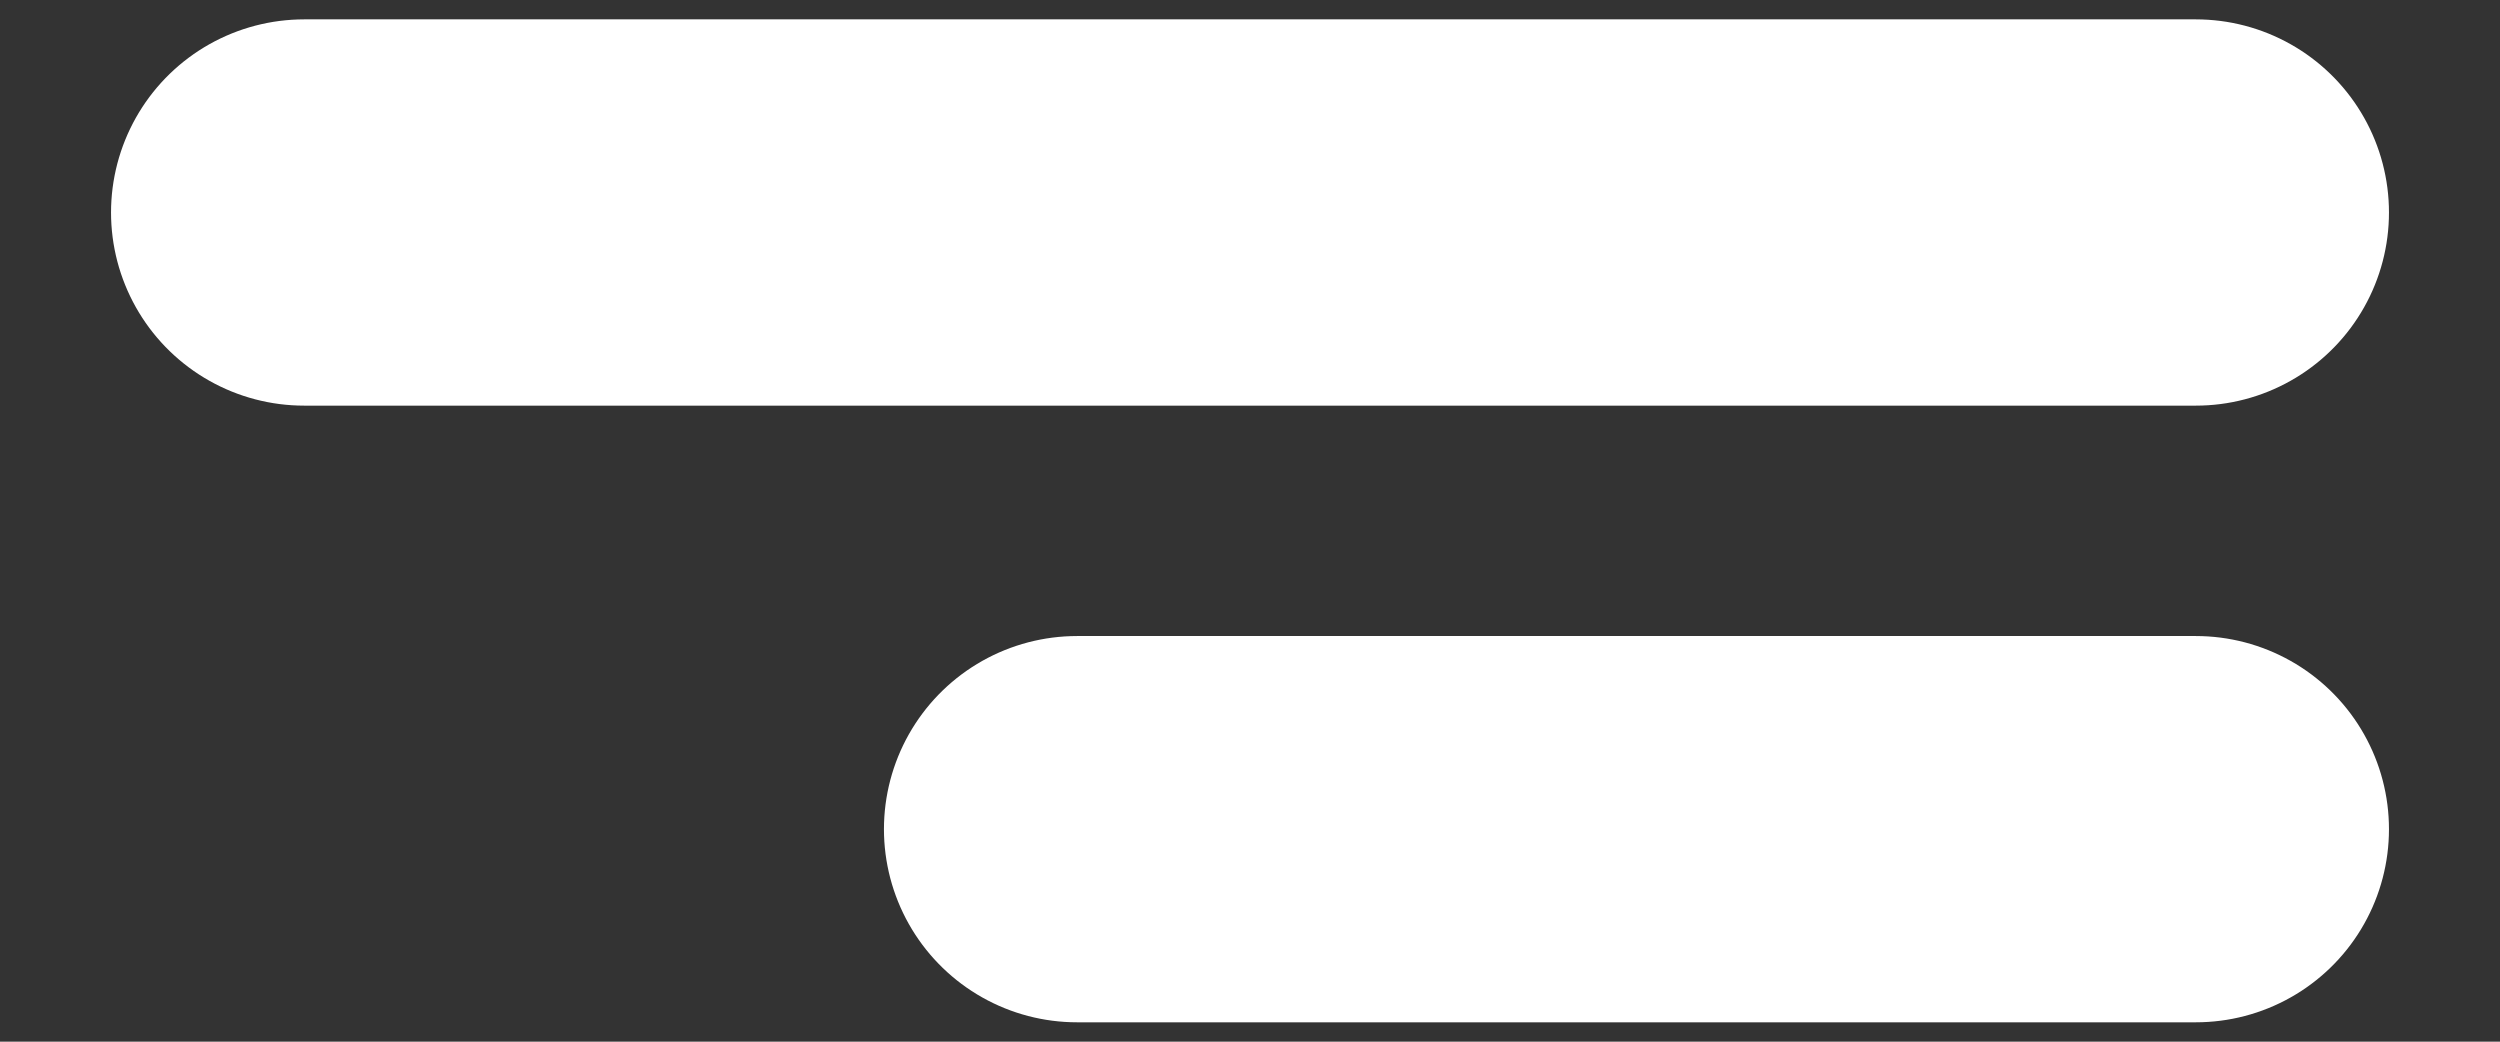 <?xml version="1.0" encoding="utf-8"?>
<!-- Generator: Adobe Illustrator 21.0.0, SVG Export Plug-In . SVG Version: 6.00 Build 0)  -->
<svg version="1.1" id="Livello_1" xmlns="http://www.w3.org/2000/svg" xmlns:xlink="http://www.w3.org/1999/xlink" x="0px" y="0px"
	 viewBox="0 0 120 50" style="enable-background:new 0 0 120 50;" xml:space="preserve">
<rect x="0" y="0" width="120" height="50" fill="#333333" stroke="none"/>
<style type="text/css">
	.st0{fill:none;stroke:#FFFFFF;stroke-width:18.541;stroke-linecap:round;stroke-linejoin:round;stroke-miterlimit:10;}
</style>
<g>
	<line class="st0" x1="14.6" y1="10.2" x2="105.4" y2="10.2"/>
	<line class="st0" x1="51.7" y1="39.8" x2="105.4" y2="39.8"/>
</g>
</svg>
